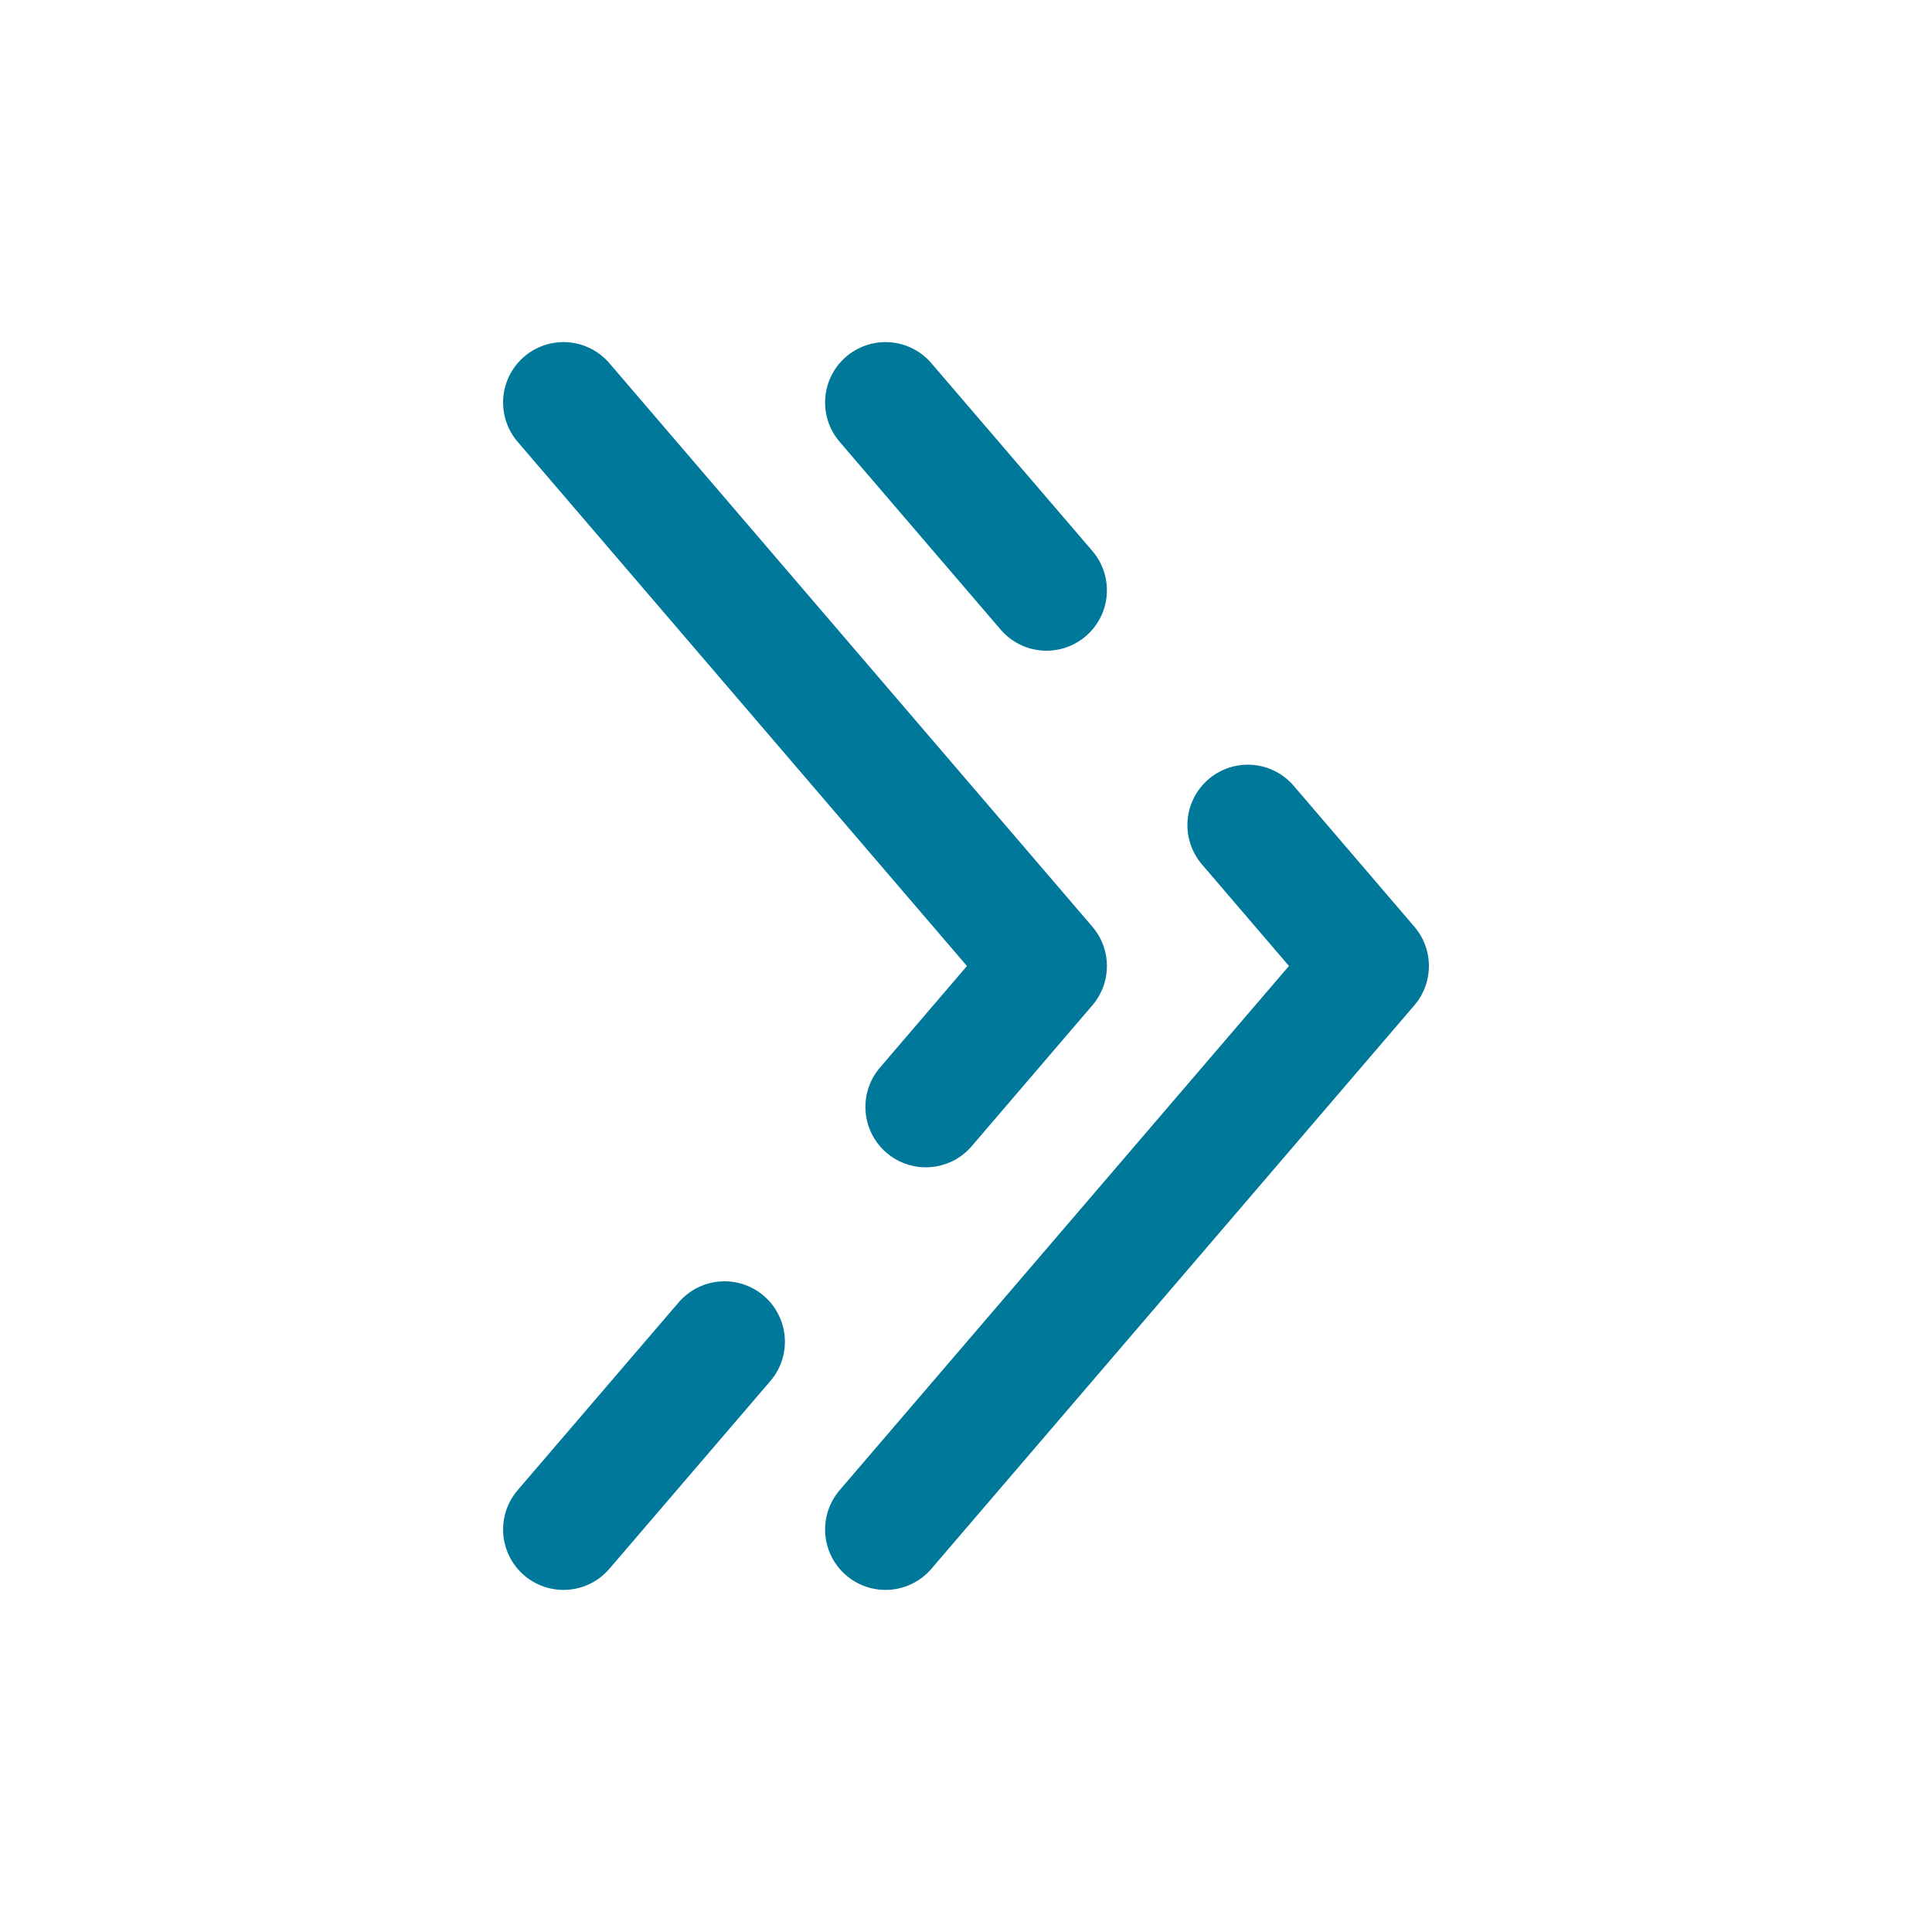 <svg width="15" height="15" viewBox="0 0 15 15" fill="none" xmlns="http://www.w3.org/2000/svg">
<path d="M6.875 11.875L10.625 7.5L9.688 6.406M6.875 3.125L8.125 4.583M4.375 3.125L8.125 7.5L7.188 8.594M4.375 11.875L5.625 10.417" stroke="#007899" stroke-width="0.938" stroke-linecap="round" stroke-linejoin="round"/>
</svg>
